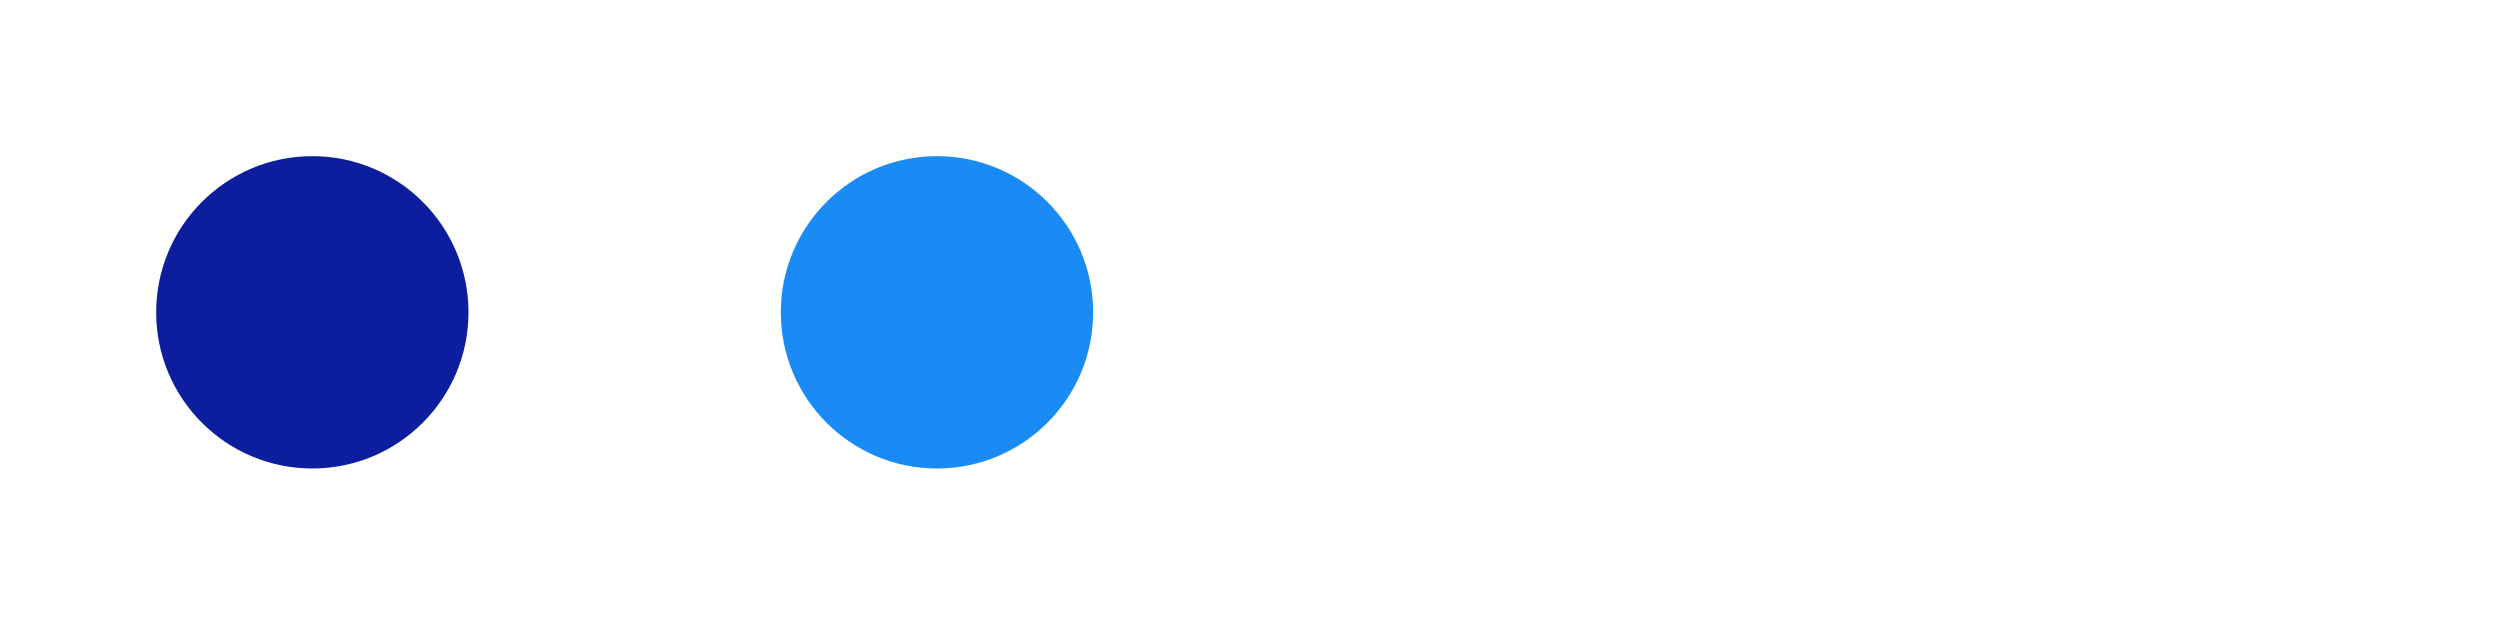 <svg viewBox="-2 -2 16.009 4" xmlns="http://www.w3.org/2000/svg">
<circle r="1" cx="4" cy="0" fill="#1A8AF5" data-avg-speed="2.451618" data-speed="2.4999902, 2.4999902, 2.4999902, 2.4999902, 2.4999902, 2.4999902, 2.4999902, 2.4999902, 2.4999902, 2.4999902, 2.4999902, 2.4999902, 2.4999902, 2.4999902, 2.4999902, 2.4999902, 2.4999902, 2.4999902, 2.4999902, 2.4999902, 2.4999902, 2.4999902, 2.4999902, 2.4999902, 2.4999902, 2.4999902, 2.4999902, 2.4999902, 2.4999902, 2.4999902, 2.4999902, 2.4999902, 2.4999902, 2.4999902, 2.4999902, 2.4999902, 2.4999902, 2.4999902, 2.4999902, 2.4999902, 2.4999902, 2.4999902, 2.4999902, 2.4999902, 2.4999902, 2.4999902, 2.4999902, 2.4999902, 2.4999902, 2.4999902, 2.4999902, 2.4999902, 2.4999902, 2.4999902, 2.4999902, 2.4999902, 2.4999902, 2.4999902, 2.4999902, 2.4999902, 2.4999902, 2.4999902, 2.4999902, 2.4999902, 2.4999902, 2.4999902, 2.4999902, 2.4999902, 2.4999902, 2.4999902, 2.4999902, 2.4999902, 2.4999902, 2.4999902, 2.4999902, 2.4999902, 2.4999902, 2.4999902, 2.4999902, 2.4999902, 2.4999902, 2.4999902, 2.4999902, 2.4999902, 2.4999902, 2.4999902, 2.4999902, 2.4999902, 2.4999902, 2.4999902, 2.4999902, 2.4999902, 2.4999902, 2.4999902, 2.4999902, 2.4999902, 2.5000188, 2.5000188, 2.5000188, 2.5000188, 2.5000188, 2.5000188, 2.5000188, 2.5000188, 2.5000188, 2.5000188, 2.5000188, 2.5000188, 2.5000188, 2.5000188, 2.5000188, 2.5000188, 2.5000188, 2.5000188, 2.5000188, 2.5000188, 2.5000188, 2.5000188, 2.5000188, 2.5000188, 2.5000188, 2.1666527, 2.5366971, 2.529373, 2.5234792, 2.5187871, 2.5150106, 2.5120351, 2.5096319, 2.5076864, 2.5061414, 2.5049398, 2.503967, 2.503166, 2.5025365, 2.5020216, 2.501621, 2.5012777, 2.5010488, 2.50082, 2.5006483, 2.5005338, 2.5004194, 2.5003622, 2.500305, 2.5002477, 2.5001905, 2.5001333, 2.5001333, 2.500076, 2.500076, 2.500076, 2.500076, 2.500076, 2.5000188, 2.5000188, 2.5000188, 2.5000188, 2.5000188, 2.5000188, 2.5000188, 2.5000188, 2.5000188, 2.5000188, 2.5000188, 2.5000188, 2.5000188, 2.5000188, 2.5000188, 2.5000188, 2.5000188, 2.5000188, 2.5000188, 2.5000188, 2.5000188, 2.5000188, 2.5000188, 2.5000188, 2.5000188, 2.5000188, 2.5000188, 2.5000188, 2.5000188, 2.5000188, 2.5000188, 2.5000188, 2.5000188, 2.5000188, 2.5000188, 2.1666527, 1.8333434, 1.499977, 1.1666678, 0.8333587, 0.49999234, 0.16668318">
  <animate attributeName="cx" dur="4.017s" repeatCount="indefinite" calcMode="discrete" values="4;4;4;4;4;4;4;4;4;4;4;4;4;4;4;4;4;4;4;4;4;4;4;4;4;4;4;4;4;4;4;4;4.042;4.083;4.125;4.167;4.208;4.25;4.292;4.333;4.375;4.417;4.458;4.5;4.542;4.583;4.625;4.667;4.708;4.75;4.792;4.833;4.875;4.917;4.958;5;5.042;5.083;5.125;5.167;5.208;5.25;5.292;5.333;5.375;5.417;5.458;5.5;5.542;5.583;5.625;5.667;5.708;5.75;5.792;5.833;5.875;5.917;5.958;6;6.042;6.083;6.125;6.167;6.208;6.25;6.292;6.333;6.375;6.417;6.458;6.5;6.542;6.583;6.625;6.667;6.708;6.75;6.792;6.833;6.875;6.917;6.958;7;7.042;7.083;7.125;7.167;7.208;7.25;7.292;7.333;7.375;7.417;7.458;7.5;7.542;7.583;7.625;7.667;7.708;7.75;7.792;7.833;7.875;7.917;7.958;8;8.042;8.083;8.125;8.167;8.208;8.25;8.292;8.333;8.375;8.417;8.458;8.5;8.542;8.583;8.625;8.667;8.708;8.75;8.792;8.833;8.875;8.917;8.958;9;9.042;9.078;9.12;9.162;9.204;9.246;9.288;9.33;9.372;9.414;9.455;9.497;9.539;9.581;9.622;9.664;9.706;9.747;9.789;9.831;9.872;9.914;9.956;9.997;10.039;10.081;10.122;10.164;10.206;10.247;10.289;10.331;10.372;10.414;10.456;10.497;10.539;10.581;10.622;10.664;10.706;10.747;10.789;10.831;10.873;10.914;10.956;10.998;11.039;11.081;11.123;11.164;11.206;11.248;11.289;11.331;11.373;11.414;11.456;11.498;11.539;11.581;11.623;11.664;11.706;11.748;11.789;11.831;11.873;11.909;11.939;11.964;11.984;11.998;12.006;12.009;12.009;12.009;12.009;12.009;12.009;12.009;12.009;12.009;12.009;12.009;12.009;12.009;12.009;12.009" />
  <animate attributeName="cy" dur="4.017s" repeatCount="indefinite" calcMode="discrete" values="0;1.1E-44;2.2E-44;3.4E-44;4.5E-44;5.6E-44;6.7E-44;7.8E-44;9E-44;1.01E-43;1.12E-43;1.23E-43;1.35E-43;1.46E-43;1.57E-43;1.68E-43;1.8E-43;1.9E-43;2.02E-43;2.13E-43;2.24E-43;2.35E-43;2.47E-43;2.58E-43;2.69E-43;2.8E-43;2.91E-43;3.03E-43;3.14E-43;3.25E-43;3.36E-43;3.36E-43;3.39E-43;3.52E-43;3.73E-43;4.01E-43;4.36E-43;4.75E-43;5.2E-43;5.69E-43;6.21E-43;6.75E-43;7.33E-43;7.92E-43;8.53E-43;9.16E-43;9.81E-43;1.047E-42;1.113E-42;1.18E-42;1.249E-42;1.317E-42;1.386E-42;1.456E-42;1.526E-42;1.596E-42;1.666E-42;1.736E-42;1.808E-42;1.879E-42;1.95E-42;2.022E-42;2.094E-42;2.165E-42;2.236E-42;2.308E-42;2.38E-42;2.451E-42;2.522E-42;2.594E-42;2.667E-42;2.74E-42;2.812E-42;2.885E-42;2.958E-42;3.031E-42;3.104E-42;3.178E-42;3.252E-42;3.327E-42;3.401E-42;3.475E-42;3.551E-42;3.627E-42;3.702E-42;3.78E-42;3.856E-42;3.933E-42;4.012E-42;4.09E-42;4.17E-42;4.25E-42;4.331E-42;4.413E-42;4.495E-42;4.58E-42;4.664E-42;4.749E-42;4.836E-42;4.923E-42;5.011E-42;5.101E-42;5.192E-42;5.284E-42;5.378E-42;5.473E-42;5.57E-42;5.668E-42;5.768E-42;5.869E-42;5.972E-42;6.077E-42;6.184E-42;6.293E-42;6.404E-42;6.517E-42;6.632E-42;6.75E-42;6.87E-42;6.992E-42;7.117E-42;7.245E-42;7.375E-42;7.508E-42;7.644E-42;7.784E-42;7.927E-42;8.073E-42;8.223E-42;8.376E-42;8.533E-42;8.694E-42;8.859E-42;9.029E-42;9.202E-42;9.38E-42;9.562E-42;9.75E-42;9.942E-42;1.014E-41;1.0342E-41;1.0549E-41;1.0762E-41;1.098E-41;1.1205E-41;1.1436E-41;1.1673E-41;1.1917E-41;1.2167E-41;1.2425E-41;1.269E-41;1.2962E-41;1.3241E-41;1.3495E-41;1.3794E-41;1.4101E-41;1.4417E-41;1.474E-41;1.5071E-41;1.5411E-41;1.5762E-41;1.6122E-41;1.6492E-41;1.6872E-41;1.7261E-41;1.7662E-41;1.8074E-41;1.8497E-41;1.8932E-41;1.9379E-41;1.9838E-41;2.031E-41;2.0795E-41;2.1294E-41;2.1807E-41;2.2334E-41;2.2875E-41;2.3431E-41;2.4001E-41;2.4589E-41;2.5191E-41;2.5809E-41;2.6444E-41;2.7096E-41;2.7765E-41;2.8452E-41;2.9157E-41;2.988E-41;3.0623E-41;3.1383E-41;3.2164E-41;3.2966E-41;3.3787E-41;3.4629E-41;3.5492E-41;3.6376E-41;3.7282E-41;3.8209E-41;3.9159E-41;4.0132E-41;4.1127E-41;4.2145E-41;4.3187E-41;4.4252E-41;4.534E-41;4.6453E-41;4.759E-41;4.8751E-41;4.9937E-41;5.1146E-41;5.2379E-41;5.3638E-41;5.492E-41;5.6224E-41;5.7553E-41;5.8904E-41;6.0277E-41;6.1673E-41;6.3089E-41;6.4526E-41;6.5982E-41;6.7254E-41;6.8341E-41;6.9242E-41;6.9954E-41;7.0474E-41;7.0798E-41;7.0917E-41;7.0928E-41;7.094E-41;7.095E-41;7.0962E-41;7.0973E-41;7.0984E-41;7.0995E-41;7.1007E-41;7.1018E-41;7.1029E-41;7.104E-41;7.1051E-41;7.1063E-41;7.1074E-41" />
</circle>
<circle r="1" cx="0" cy="0" fill="#0C1E9E" data-avg-speed="2.6467721" data-speed="0.33333334, 0.66666675, 1.0000001, 1.3333336, 1.6666665, 1.9999998, 2.333333, 2.6666663, 2.9999998, 3.333333, 3.6666672, 3.9999995, 4.333334, 4.666668, 4.9999986, 4.9999986, 4.9999986, 4.9999986, 4.9999986, 4.9999986, 5.000002, 5.000002, 5.000002, 5.000002, 5.000002, 5.000002, 5.000002, 5.000002, 5.000002, 5.000002, 4.9999948, 2.5000045, 2.5000045, 2.5000045, 2.5000045, 2.5000045, 2.5000045, 2.5000045, 2.5000045, 2.5000045, 2.5000045, 2.5000045, 2.5000045, 2.5000045, 2.5000045, 2.5000045, 2.5000045, 2.5000045, 2.5000045, 2.5000045, 2.5000045, 2.5000045, 2.5000045, 2.5000045, 2.5000045, 2.5000045, 2.5000045, 2.5000045, 2.5000045, 2.5000045, 2.5000045, 2.5000045, 2.5000045, 2.5000045, 2.5000045, 2.5000045, 2.5000045, 2.5000045, 2.5000045, 2.5000045, 2.5000045, 2.5000045, 2.5000045, 2.5000045, 2.5000045, 2.5000045, 2.5000045, 2.5000045, 2.4999902, 2.4999902, 2.4999902, 2.4999902, 2.4999902, 2.4999902, 2.4999902, 2.4999902, 2.4999902, 2.4999902, 2.4999902, 2.4999902, 2.4999902, 2.4999902, 2.4999902, 2.4999902, 2.4999902, 2.4999902, 2.4999902, 2.4999902, 2.4999902, 2.4999902, 2.4999902, 2.4999902, 2.4999902, 2.4999902, 2.4999902, 2.4999902, 2.4999902, 2.4999902, 2.4999902, 2.4999902, 2.4999902, 2.4999902, 2.4999902, 2.4999902, 2.4999902, 2.4999902, 2.4999902, 2.4999902, 2.4999902, 2.4999902, 2.4999902, 2.4999902, 2.4999902, 2.4999902, 2.4999902, 2.4999902, 2.4999902, 2.4999902, 2.4999902, 2.4999902, 2.4999902, 2.4999902, 2.4999902, 2.4999902, 2.4999902, 2.4999902, 2.4999902, 2.4999902, 2.4999902, 2.4999902, 2.4999902, 2.4999902, 2.4999902, 2.4999902, 2.4999902, 2.4999902, 2.4999902, 2.4999902, 2.4999902, 2.4999902, 2.4999902, 2.4999902, 2.833328, 2.4633405, 2.4706647, 2.4765298, 2.481222, 2.4849985, 2.487974, 2.4904058, 2.4923227, 2.493839, 2.4950693, 2.4960706, 2.4968717, 2.4975011, 2.4979875, 2.498388, 2.4987314, 2.4989603, 2.4991891, 2.4993322, 2.4994752, 2.4995897, 2.4996755, 2.4997327, 2.49979, 2.4998472, 2.4999044, 2.4999044, 2.4999616, 2.4999616, 2.4999616, 2.4999616, 2.4999616, 2.5000188, 2.5000188, 2.5000188, 2.5000188, 2.5000188, 2.5000188, 2.5000188, 2.5000188, 2.5000188, 2.5000188, 2.5000188, 2.5000188, 2.5000188, 2.5000188, 2.5000188, 2.5000188, 2.5000188, 2.5000188, 2.5000188, 2.5000188, 2.5000188, 2.5000188, 2.5000188, 2.5000188, 2.5000188, 2.5000188, 2.5000188, 2.5000188, 2.5000188, 2.5000188, 2.5000188, 2.5000188, 2.5000188, 2.5000188, 2.5000188, 2.1666527, 1.8333434, 1.499977, 1.1666678, 0.8333587, 0.49999234, 0.16668318">
  <animate attributeName="cx" dur="4.017s" repeatCount="indefinite" calcMode="discrete" values="0;0.006;0.017;0.033;0.056;0.083;0.117;0.156;0.2;0.25;0.306;0.367;0.433;0.506;0.583;0.667;0.75;0.833;0.917;1;1.083;1.167;1.25;1.333;1.417;1.5;1.583;1.667;1.75;1.833;1.917;2;2.042;2.083;2.125;2.167;2.208;2.25;2.292;2.333;2.375;2.417;2.458;2.5;2.542;2.583;2.625;2.667;2.708;2.75;2.792;2.833;2.875;2.917;2.958;3;3.042;3.083;3.125;3.167;3.208;3.25;3.292;3.333;3.375;3.417;3.458;3.5;3.542;3.583;3.625;3.667;3.708;3.75;3.792;3.833;3.875;3.917;3.958;4;4.042;4.083;4.125;4.167;4.208;4.25;4.292;4.333;4.375;4.417;4.458;4.5;4.542;4.583;4.625;4.667;4.708;4.75;4.792;4.833;4.875;4.917;4.958;5;5.042;5.083;5.125;5.167;5.208;5.25;5.292;5.333;5.375;5.417;5.458;5.5;5.542;5.583;5.625;5.667;5.708;5.75;5.792;5.833;5.875;5.917;5.958;6;6.042;6.083;6.125;6.167;6.208;6.25;6.292;6.333;6.375;6.417;6.458;6.5;6.542;6.583;6.625;6.667;6.708;6.75;6.792;6.833;6.875;6.917;6.958;7;7.042;7.089;7.13;7.171;7.212;7.254;7.295;7.337;7.378;7.42;7.461;7.503;7.544;7.586;7.628;7.669;7.711;7.753;7.794;7.836;7.878;7.919;7.961;8.003;8.044;8.086;8.128;8.169;8.211;8.253;8.294;8.336;8.378;8.419;8.461;8.503;8.544;8.586;8.628;8.669;8.711;8.753;8.794;8.836;8.878;8.919;8.961;9.003;9.044;9.086;9.128;9.169;9.211;9.253;9.294;9.336;9.378;9.419;9.461;9.503;9.544;9.586;9.628;9.669;9.711;9.753;9.794;9.836;9.878;9.914;9.944;9.969;9.989;10.003;10.011;10.014;10.014;10.014;10.014;10.014;10.014;10.014;10.014;10.014;10.014;10.014;10.014;10.014;10.014;10.014" />
  <animate attributeName="cy" dur="4.017s" repeatCount="indefinite" calcMode="discrete" values="0;1.1E-44;3.2E-44;6.3E-44;1.02E-43;1.5E-43;2.03E-43;2.62E-43;3.24E-43;3.88E-43;4.53E-43;5.14E-43;5.7E-43;6.17E-43;6.49E-43;6.54E-43;6.6E-43;6.66E-43;6.71E-43;6.77E-43;6.81E-43;6.85E-43;6.9E-43;6.94E-43;6.98E-43;7.02E-43;7.06E-43;7.1E-43;7.15E-43;7.19E-43;7.23E-43;7.27E-43;7.38E-43;7.6E-43;7.89E-43;8.25E-43;8.69E-43;9.18E-43;9.71E-43;1.029E-42;1.089E-42;1.152E-42;1.218E-42;1.285E-42;1.354E-42;1.424E-42;1.495E-42;1.568E-42;1.641E-42;1.714E-42;1.788E-42;1.862E-42;1.937E-42;2.01E-42;2.082E-42;2.155E-42;2.228E-42;2.3E-42;2.371E-42;2.442E-42;2.513E-42;2.583E-42;2.651E-42;2.719E-42;2.786E-42;2.852E-42;2.916E-42;2.98E-42;3.044E-42;3.105E-42;3.167E-42;3.227E-42;3.286E-42;3.343E-42;3.4E-42;3.454E-42;3.507E-42;3.56E-42;3.613E-42;3.663E-42;3.712E-42;3.76E-42;3.806E-42;3.851E-42;3.894E-42;3.936E-42;3.975E-42;4.013E-42;4.05E-42;4.085E-42;4.118E-42;4.15E-42;4.18E-42;4.208E-42;4.235E-42;4.26E-42;4.282E-42;4.303E-42;4.322E-42;4.338E-42;4.354E-42;4.366E-42;4.378E-42;4.386E-42;4.392E-42;4.396E-42;4.397E-42;4.397E-42;4.394E-42;4.389E-42;4.38E-42;4.37E-42;4.358E-42;4.343E-42;4.324E-42;4.303E-42;4.28E-42;4.253E-42;4.224E-42;4.191E-42;4.156E-42;4.117E-42;4.075E-42;4.03E-42;3.982E-42;3.93E-42;3.876E-42;3.817E-42;3.755E-42;3.69E-42;3.621E-42;3.548E-42;3.471E-42;3.391E-42;3.307E-42;3.219E-42;3.126E-42;3.031E-42;2.932E-42;2.828E-42;2.72E-42;2.608E-42;2.49E-42;2.368E-42;2.242E-42;2.112E-42;1.977E-42;1.837E-42;1.693E-42;1.544E-42;1.39E-42;1.232E-42;1.068E-42;9.33E-43;7.52E-43;5.68E-43;3.78E-43;1.85E-43;-1.3E-44;-2.14E-43;-4.2E-43;-6.32E-43;-8.48E-43;-1.069E-42;-1.293E-42;-1.522E-42;-1.756E-42;-1.994E-42;-2.236E-42;-2.485E-42;-2.737E-42;-2.993E-42;-3.254E-42;-3.519E-42;-3.788E-42;-4.06E-42;-4.336E-42;-4.614E-42;-4.896E-42;-5.18E-42;-5.468E-42;-5.757E-42;-6.047E-42;-6.338E-42;-6.631E-42;-6.924E-42;-7.217E-42;-7.508E-42;-7.798E-42;-8.085E-42;-8.37E-42;-8.65E-42;-8.926E-42;-9.195E-42;-9.457E-42;-9.712E-42;-9.958E-42;-1.0192E-41;-1.0413E-41;-1.062E-41;-1.0812E-41;-1.0986E-41;-1.114E-41;-1.1272E-41;-1.1379E-41;-1.1458E-41;-1.1507E-41;-1.1521E-41;-1.1498E-41;-1.1432E-41;-1.132E-41;-1.1154E-41;-1.0932E-41;-1.0644E-41;-1.0286E-41;-9.846E-42;-9.313E-42;-8.677E-42;-7.92E-42;-7.023E-42;-5.96E-42;-5.026E-42;-4.225E-42;-3.558E-42;-3.028E-42;-2.639E-42;-2.393E-42;-2.301E-42;-2.29E-42;-2.279E-42;-2.267E-42;-2.256E-42;-2.245E-42;-2.234E-42;-2.222E-42;-2.211E-42;-2.2E-42;-2.189E-42;-2.178E-42;-2.166E-42;-2.155E-42;-2.144E-42" />
</circle>
</svg>